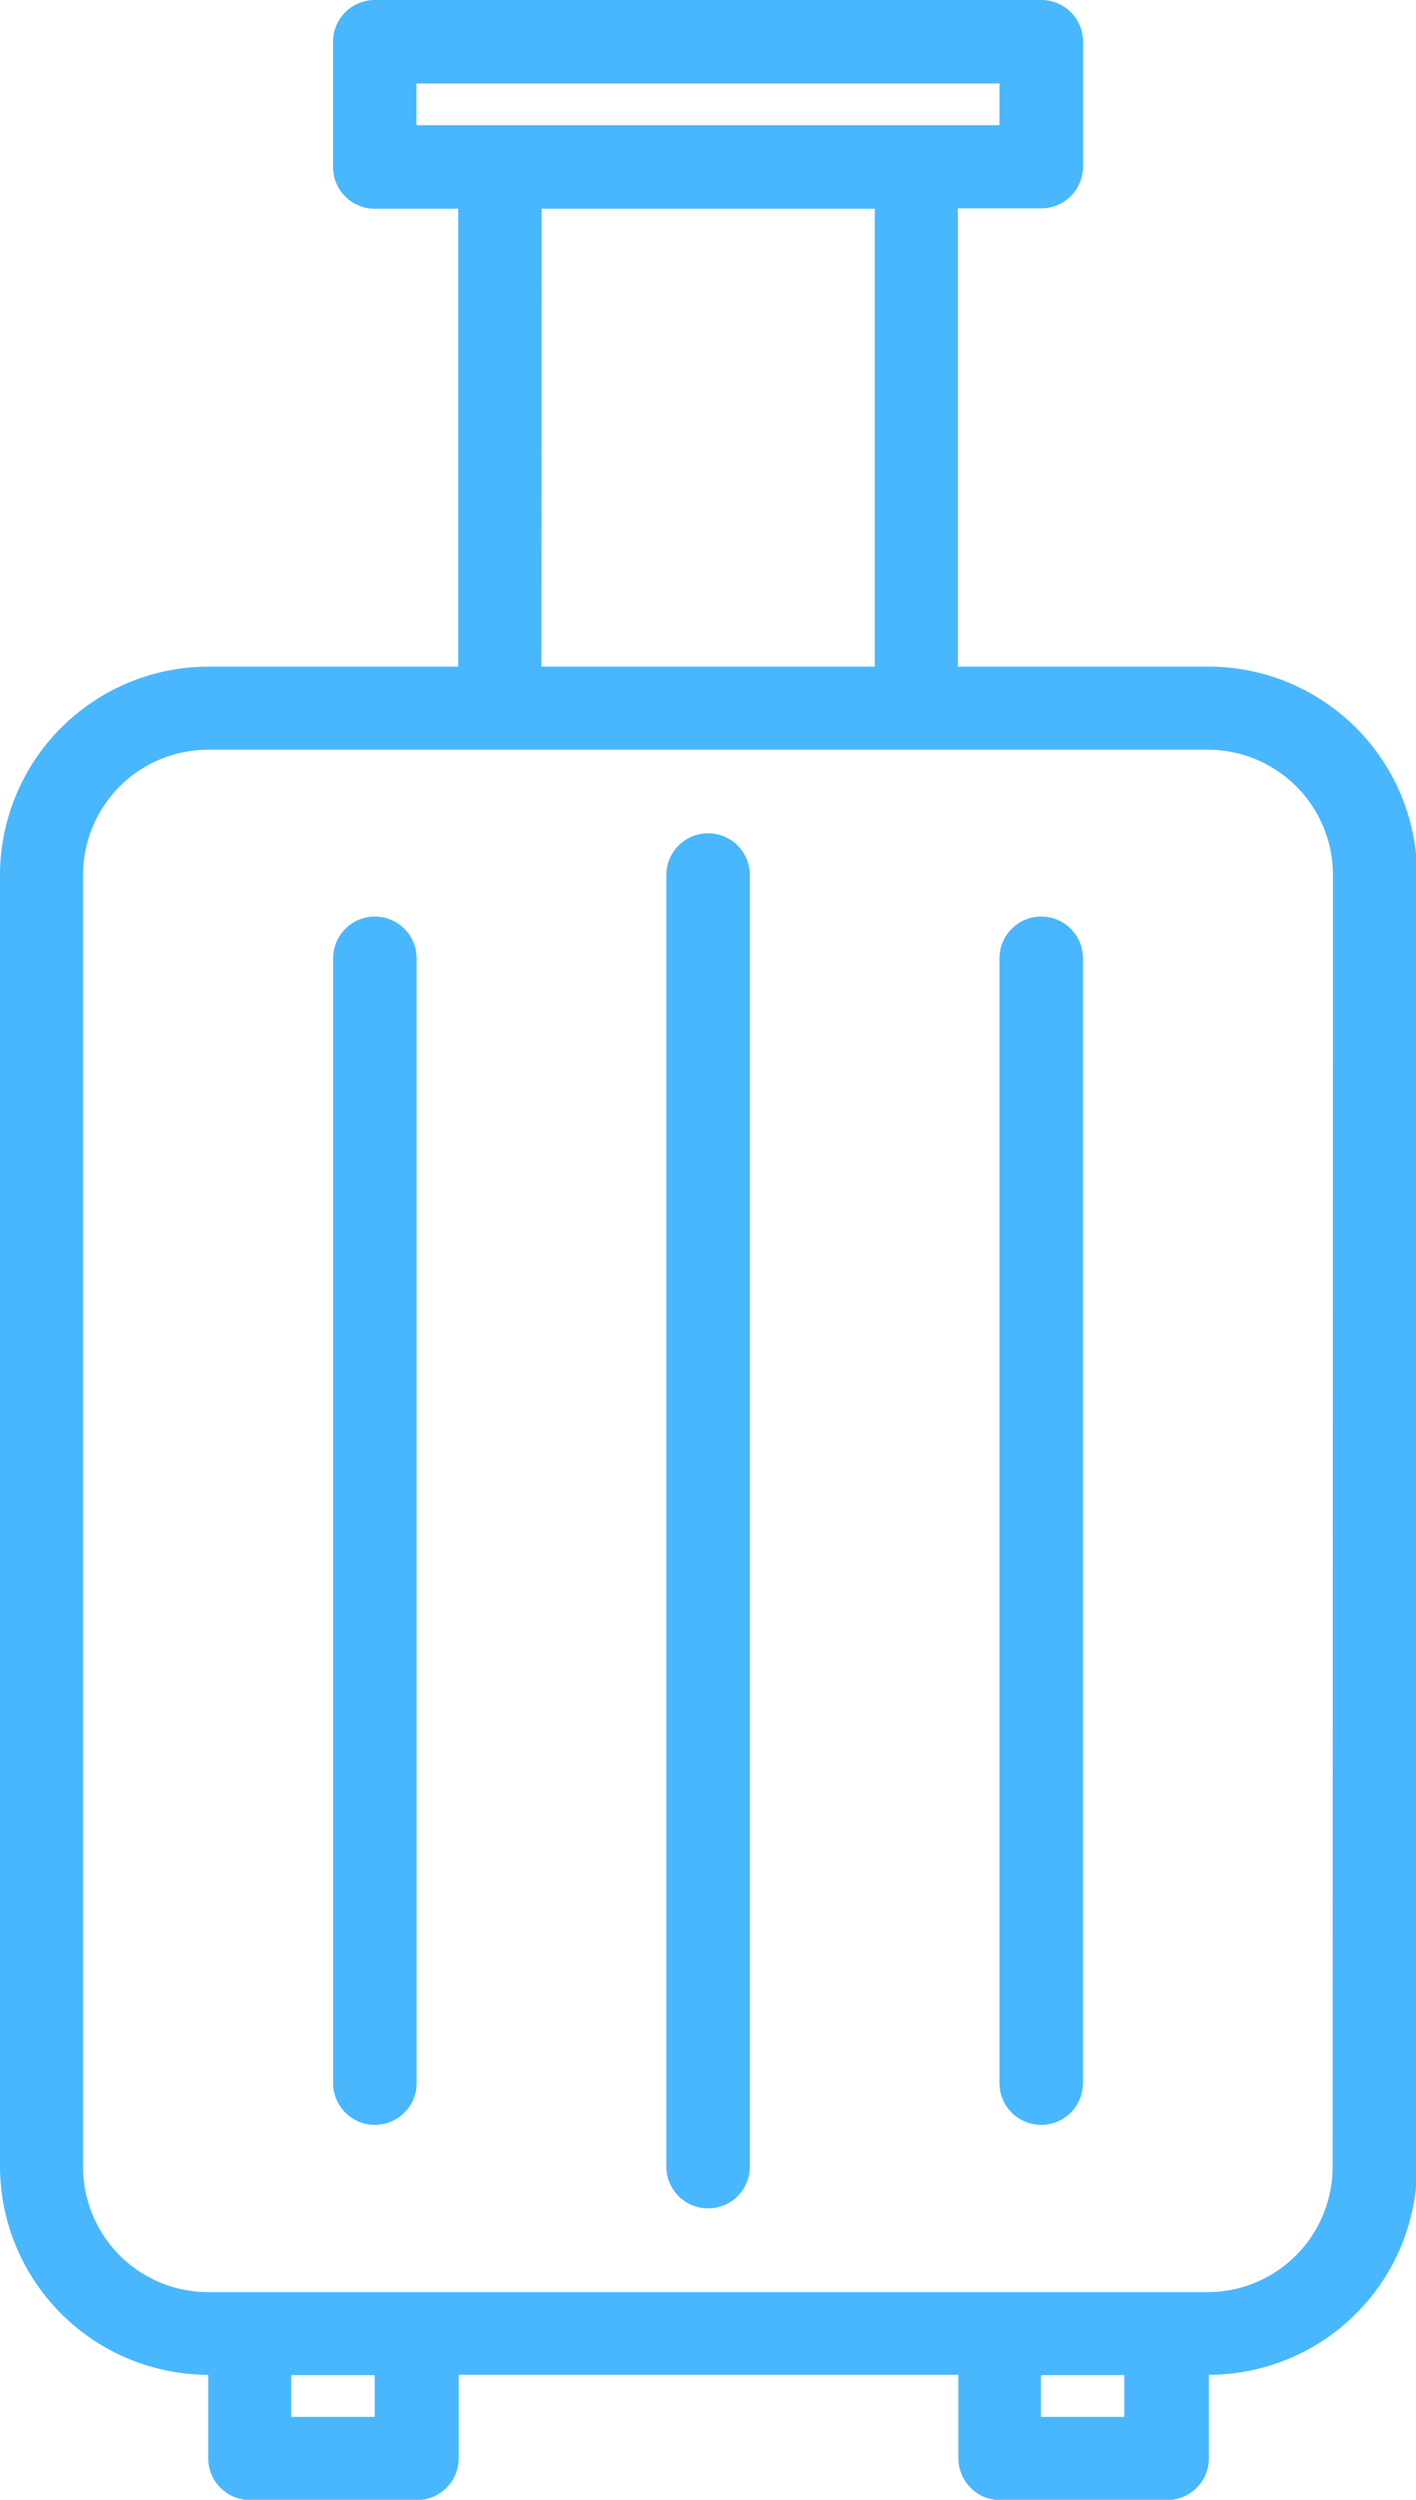 <svg id="_007-luggage" data-name="007-luggage" xmlns="http://www.w3.org/2000/svg" width="16.964" height="29.936" viewBox="0 0 16.964 29.936">
  <path id="Path_71" data-name="Path 71" d="M14.469,7.983H11.475V2.495h1a.5.5,0,0,0,.5-.5V.5a.5.5,0,0,0-.5-.5H4.49a.5.5,0,0,0-.5.5V2a.5.5,0,0,0,.5.5h1V7.983H2.495A2.5,2.5,0,0,0,0,10.478V25.944a2.5,2.5,0,0,0,2.495,2.495v1a.5.5,0,0,0,.5.5h2a.5.5,0,0,0,.5-.5v-1h5.987v1a.5.5,0,0,0,.5.5h2a.5.5,0,0,0,.5-.5v-1a2.5,2.5,0,0,0,2.495-2.495V10.478A2.5,2.5,0,0,0,14.469,7.983ZM4.989,1h6.985v.5H4.989Zm1.5,1.5h3.991V7.983H6.486Zm-2,26.443h-1v-.5h1Zm8.981,0h-1v-.5h1Zm2.495-2.994a1.5,1.5,0,0,1-1.5,1.5H2.495a1.5,1.5,0,0,1-1.5-1.5V10.478a1.5,1.5,0,0,1,1.5-1.5H14.469a1.5,1.5,0,0,1,1.5,1.5Zm0,0" transform="translate(0 0)" fill="#48B7FD"/>
  <path id="Path_72" data-name="Path 72" d="M128.5,160a.5.5,0,0,0-.5.5v15.467a.5.5,0,1,0,1,0V160.5A.5.5,0,0,0,128.5,160Zm0,0" transform="translate(-120.017 -150.021)" fill="#48B7FD"/>
  <path id="Path_73" data-name="Path 73" d="M192.5,176a.5.5,0,0,0-.5.5V189.97a.5.5,0,0,0,1,0V176.5A.5.5,0,0,0,192.5,176Zm0,0" transform="translate(-180.026 -165.024)" fill="#48B7FD"/>
  <path id="Path_74" data-name="Path 74" d="M64.5,176a.5.5,0,0,0-.5.5V189.97a.5.5,0,0,0,1,0V176.5A.5.5,0,0,0,64.5,176Zm0,0" transform="translate(-60.009 -165.024)" fill="#48B7FD"/>
</svg>
